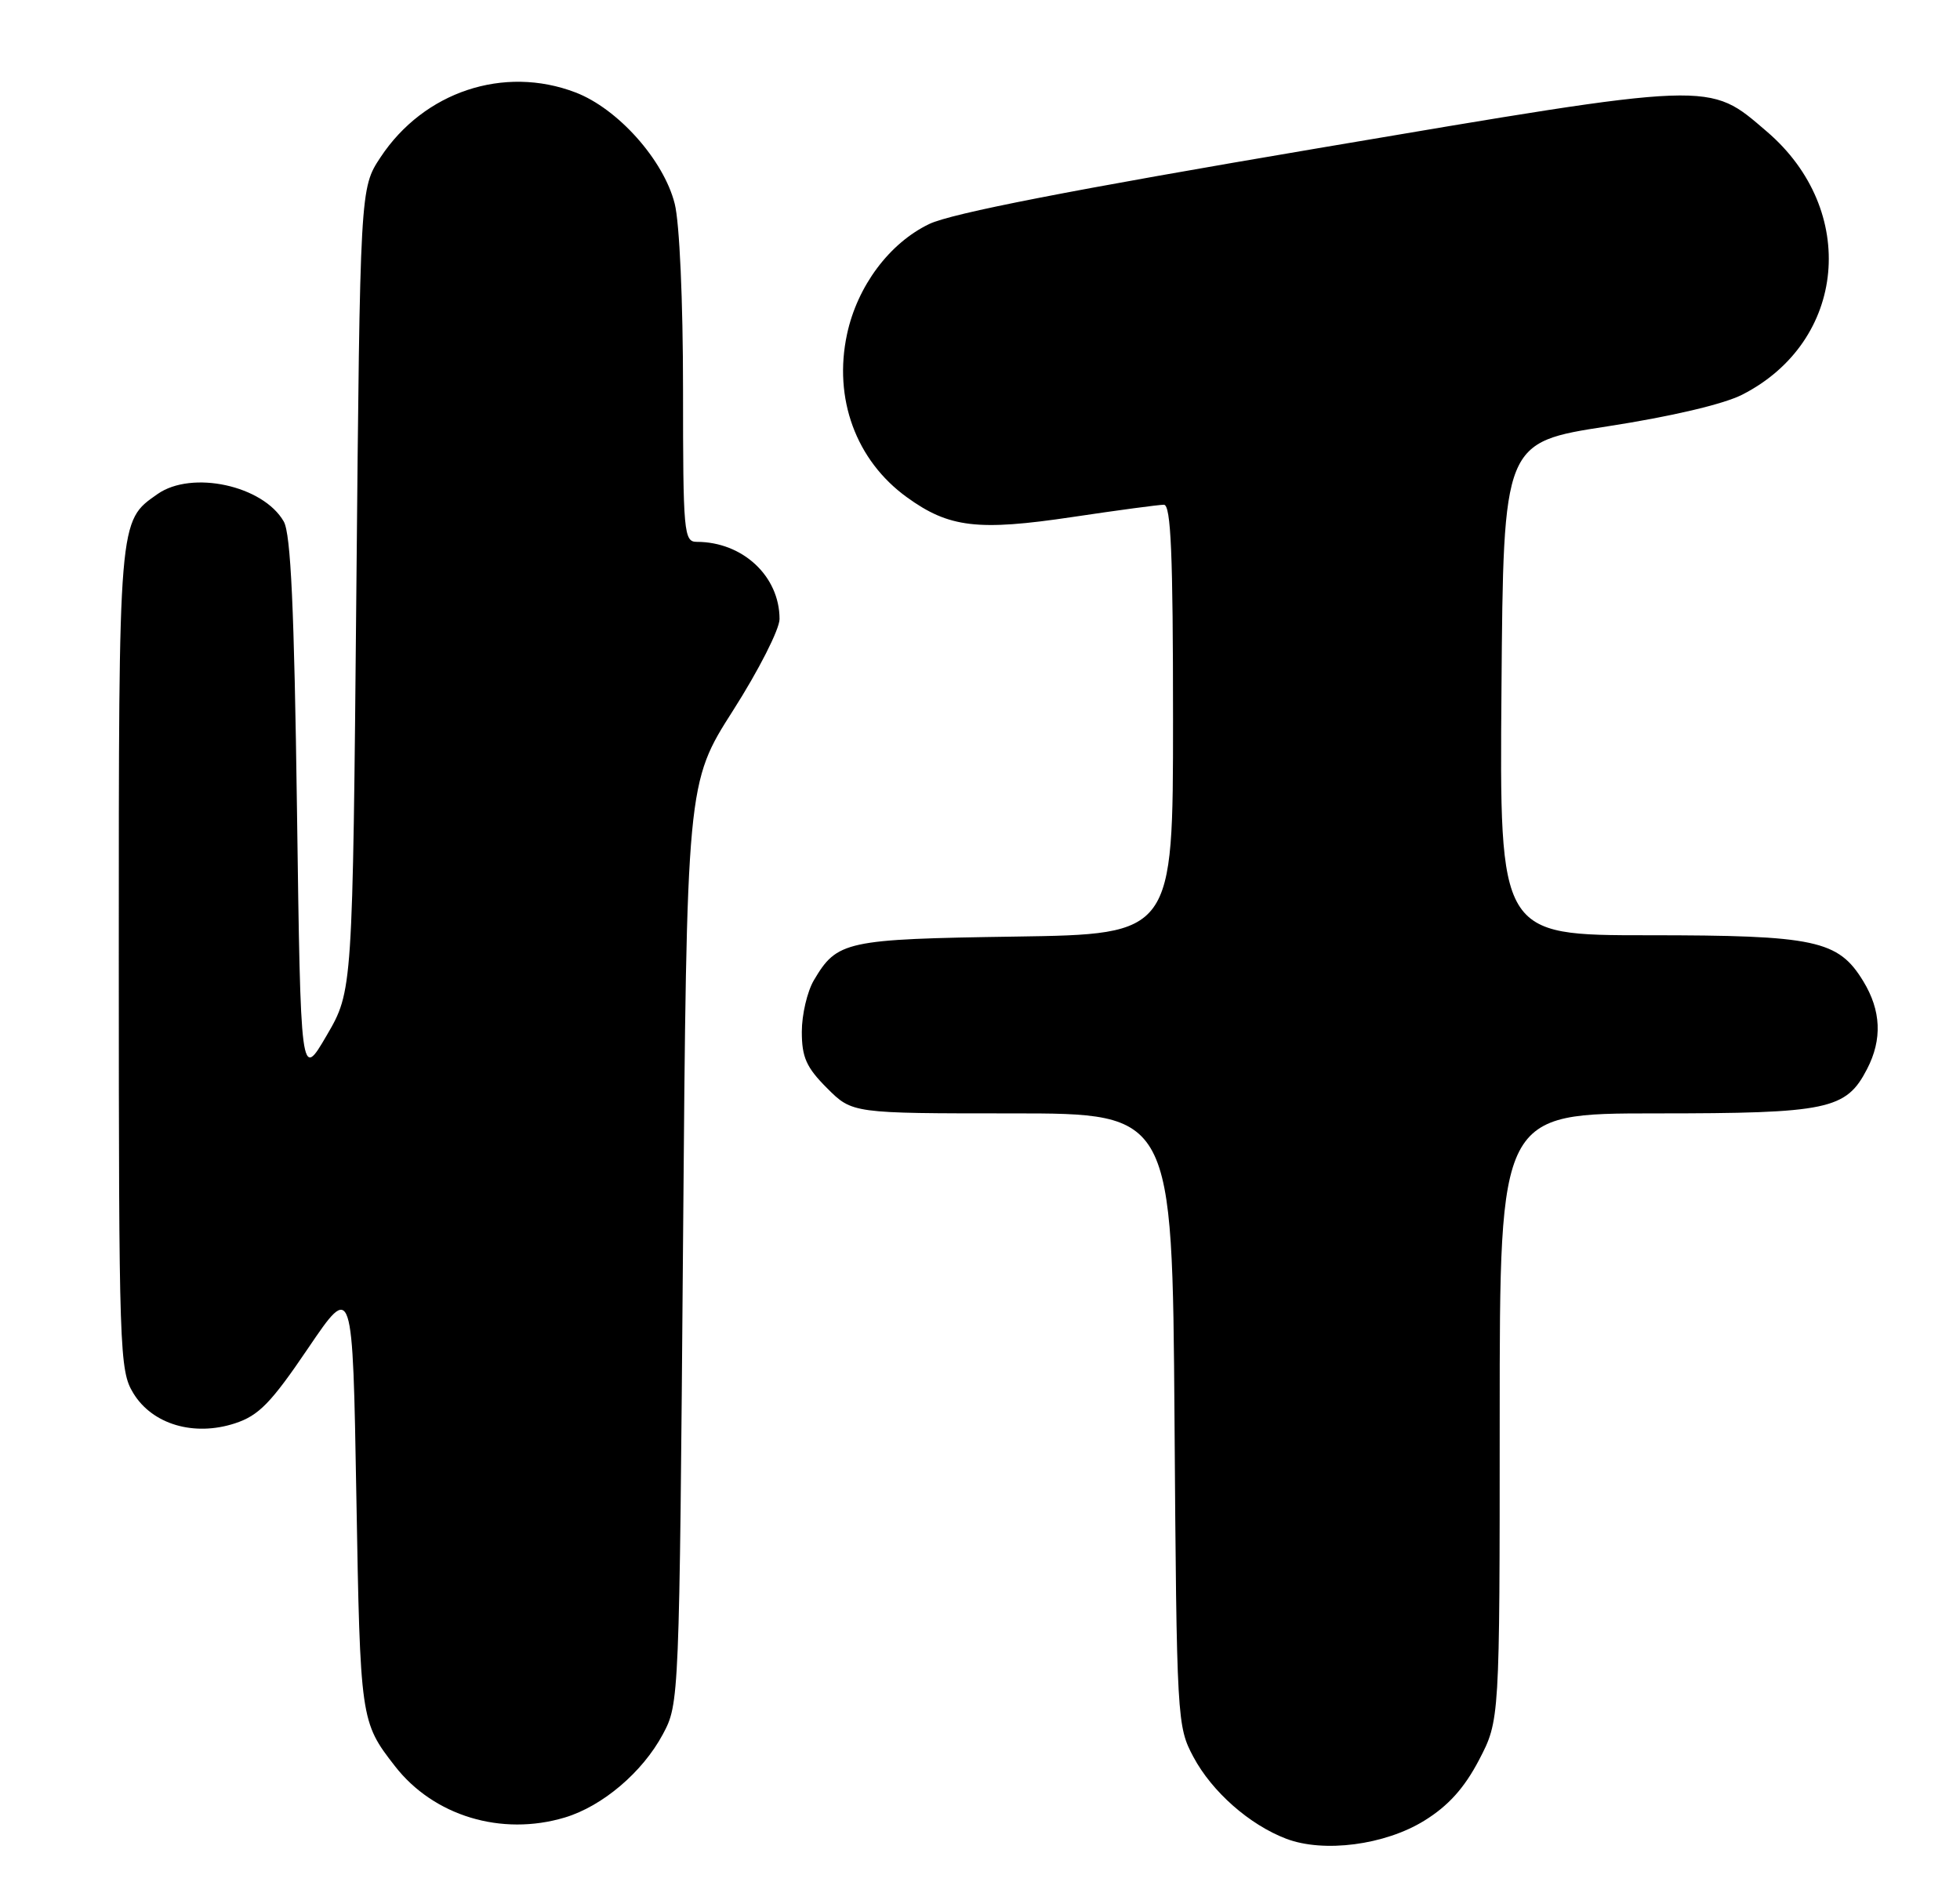 <?xml version="1.0" encoding="UTF-8" standalone="no"?>
<!DOCTYPE svg PUBLIC "-//W3C//DTD SVG 1.1//EN" "http://www.w3.org/Graphics/SVG/1.1/DTD/svg11.dtd" >
<svg xmlns="http://www.w3.org/2000/svg" xmlns:xlink="http://www.w3.org/1999/xlink" version="1.1" viewBox="0 0 264 256">
 <g >
 <path fill="currentColor"
d=" M 191.84 245.29 C 195.07 243.30 197.23 240.90 199.21 237.12 C 202.00 231.77 202.00 231.77 202.00 190.89 C 202.00 150.00 202.00 150.00 223.05 150.00 C 246.25 150.00 248.66 149.49 251.48 144.03 C 253.55 140.04 253.38 136.14 250.97 132.19 C 247.60 126.66 244.53 126.00 222.02 126.00 C 201.97 126.00 201.97 126.00 202.24 92.80 C 202.50 59.60 202.50 59.60 216.51 57.44 C 225.06 56.12 232.14 54.46 234.67 53.17 C 248.72 46.00 250.37 28.32 237.98 17.72 C 230.05 10.93 231.23 10.88 177.47 19.98 C 144.39 25.58 128.15 28.74 125.16 30.18 C 119.79 32.76 115.48 38.54 114.09 45.02 C 112.23 53.68 115.29 62.03 122.15 66.99 C 127.82 71.10 131.71 71.56 144.48 69.65 C 150.56 68.74 156.09 68.00 156.77 68.00 C 157.72 68.00 158.00 74.65 158.00 96.93 C 158.00 125.86 158.00 125.86 136.75 126.18 C 113.86 126.52 112.75 126.77 109.62 132.07 C 108.73 133.58 108.00 136.70 108.00 139.00 C 108.00 142.44 108.61 143.81 111.40 146.60 C 114.80 150.00 114.80 150.00 136.35 150.00 C 157.90 150.00 157.90 150.00 158.20 191.25 C 158.49 231.81 158.54 232.57 160.75 236.71 C 163.25 241.39 168.30 245.84 173.24 247.72 C 178.30 249.65 186.54 248.57 191.84 245.29 Z  M 76.08 244.86 C 81.15 243.34 86.55 238.75 89.28 233.65 C 91.49 229.52 91.50 229.18 92.00 167.50 C 92.50 105.50 92.50 105.50 98.75 95.70 C 102.19 90.31 105.00 84.77 105.00 83.40 C 105.00 77.63 100.04 73.00 93.85 73.00 C 92.11 73.00 92.00 71.78 92.00 52.44 C 92.00 40.62 91.53 30.00 90.88 27.45 C 89.40 21.56 83.22 14.63 77.51 12.45 C 67.87 8.77 57.10 12.35 51.26 21.18 C 48.50 25.35 48.50 25.35 48.00 79.43 C 47.50 133.50 47.50 133.50 44.00 139.50 C 40.50 145.50 40.50 145.50 40.00 109.00 C 39.63 81.96 39.17 71.92 38.22 70.26 C 35.45 65.41 25.84 63.32 21.22 66.56 C 15.95 70.25 16.00 69.62 16.00 129.20 C 16.01 182.27 16.09 184.63 17.96 187.70 C 20.52 191.90 26.12 193.56 31.64 191.76 C 34.86 190.71 36.50 189.02 41.50 181.64 C 47.50 172.79 47.50 172.79 48.00 201.64 C 48.52 231.68 48.56 231.98 53.19 237.93 C 58.40 244.65 67.54 247.42 76.08 244.86 Z "/>
</g>
</svg>